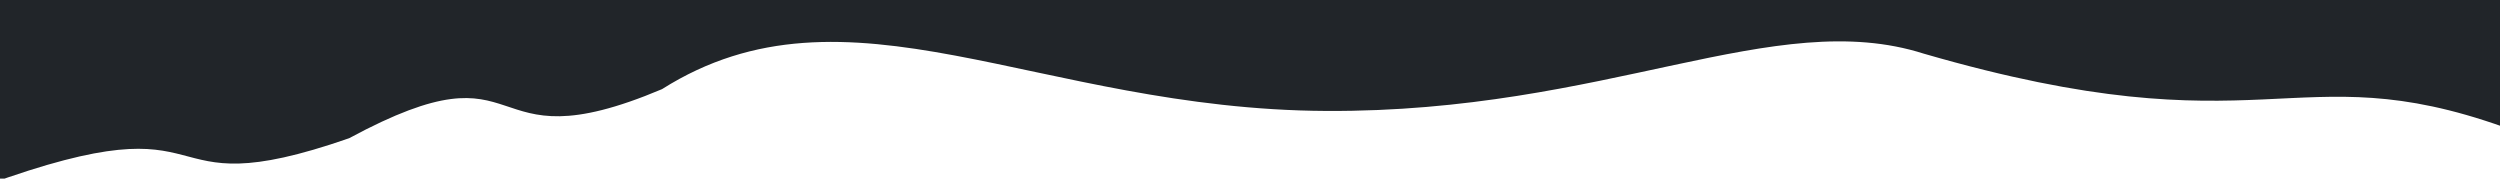 <?xml version="1.0" encoding="UTF-8" standalone="no"?>
<!-- Created with Inkscape (http://www.inkscape.org/) -->

<svg
   xmlns:dc="http://purl.org/dc/elements/1.1/"
   xmlns:cc="http://creativecommons.org/ns#"
   xmlns:rdf="http://www.w3.org/1999/02/22-rdf-syntax-ns#"
   xmlns:svg="http://www.w3.org/2000/svg"
   xmlns="http://www.w3.org/2000/svg"
   xmlns:sodipodi="http://sodipodi.sourceforge.net/DTD/sodipodi-0.dtd"
   xmlns:inkscape="http://www.inkscape.org/namespaces/inkscape"
   width="1400"
   height="100"
   viewBox="0 0 370.417 26.458"
   version="1.1"
   id="svg8"
   inkscape:version="0.92.4 5da689c313, 2019-01-14"
   sodipodi:docname="navbar.svg">
  <defs
     id="defs2" />
  <sodipodi:namedview
     id="base"
     pagecolor="#ffffff"
     bordercolor="#666666"
     borderopacity="1.0"
     inkscape:pageopacity="0.0"
     inkscape:pageshadow="2"
     inkscape:zoom="1.2955601"
     inkscape:cx="1230.3241"
     inkscape:cy="1.8247995"
     inkscape:document-units="mm"
     inkscape:current-layer="layer1"
     showgrid="false"
     units="px"
     inkscape:window-width="1366"
     inkscape:window-height="713"
     inkscape:window-x="0"
     inkscape:window-y="0"
     inkscape:window-maximized="1" />
  <g
     inkscape:label="Layer 1"
     inkscape:groupmode="layer"
     id="layer1"
     transform="translate(0,-270.542)">
    <path
       style="fill:#212529;fill-opacity:1;stroke:none;stroke-width:0.265px;stroke-linecap:butt;stroke-linejoin:miter;stroke-opacity:1"
       d="m -2.153,298.008 c 36.996,-13.482 22.881,3.81 53.884,-6.988 27.785,-14.991 18.38,4.551 46.355,-7.269 27.478,-17.359 55.493,3.008 98.438,3.229 41.604,0.214 66.358,-15.545 88.513,-8.49 50.659,14.688 54.748,-0.225 85.974,10.885 0.276,-7.799 0.08,-9.833 -0.016,-12.968 l 0.052,-6.033 -373.346,-0.119 z"
       id="path815"
       inkscape:connector-curvature="0"
       sodipodi:nodetypes="cccscccccc" />
  </g>
</svg>
